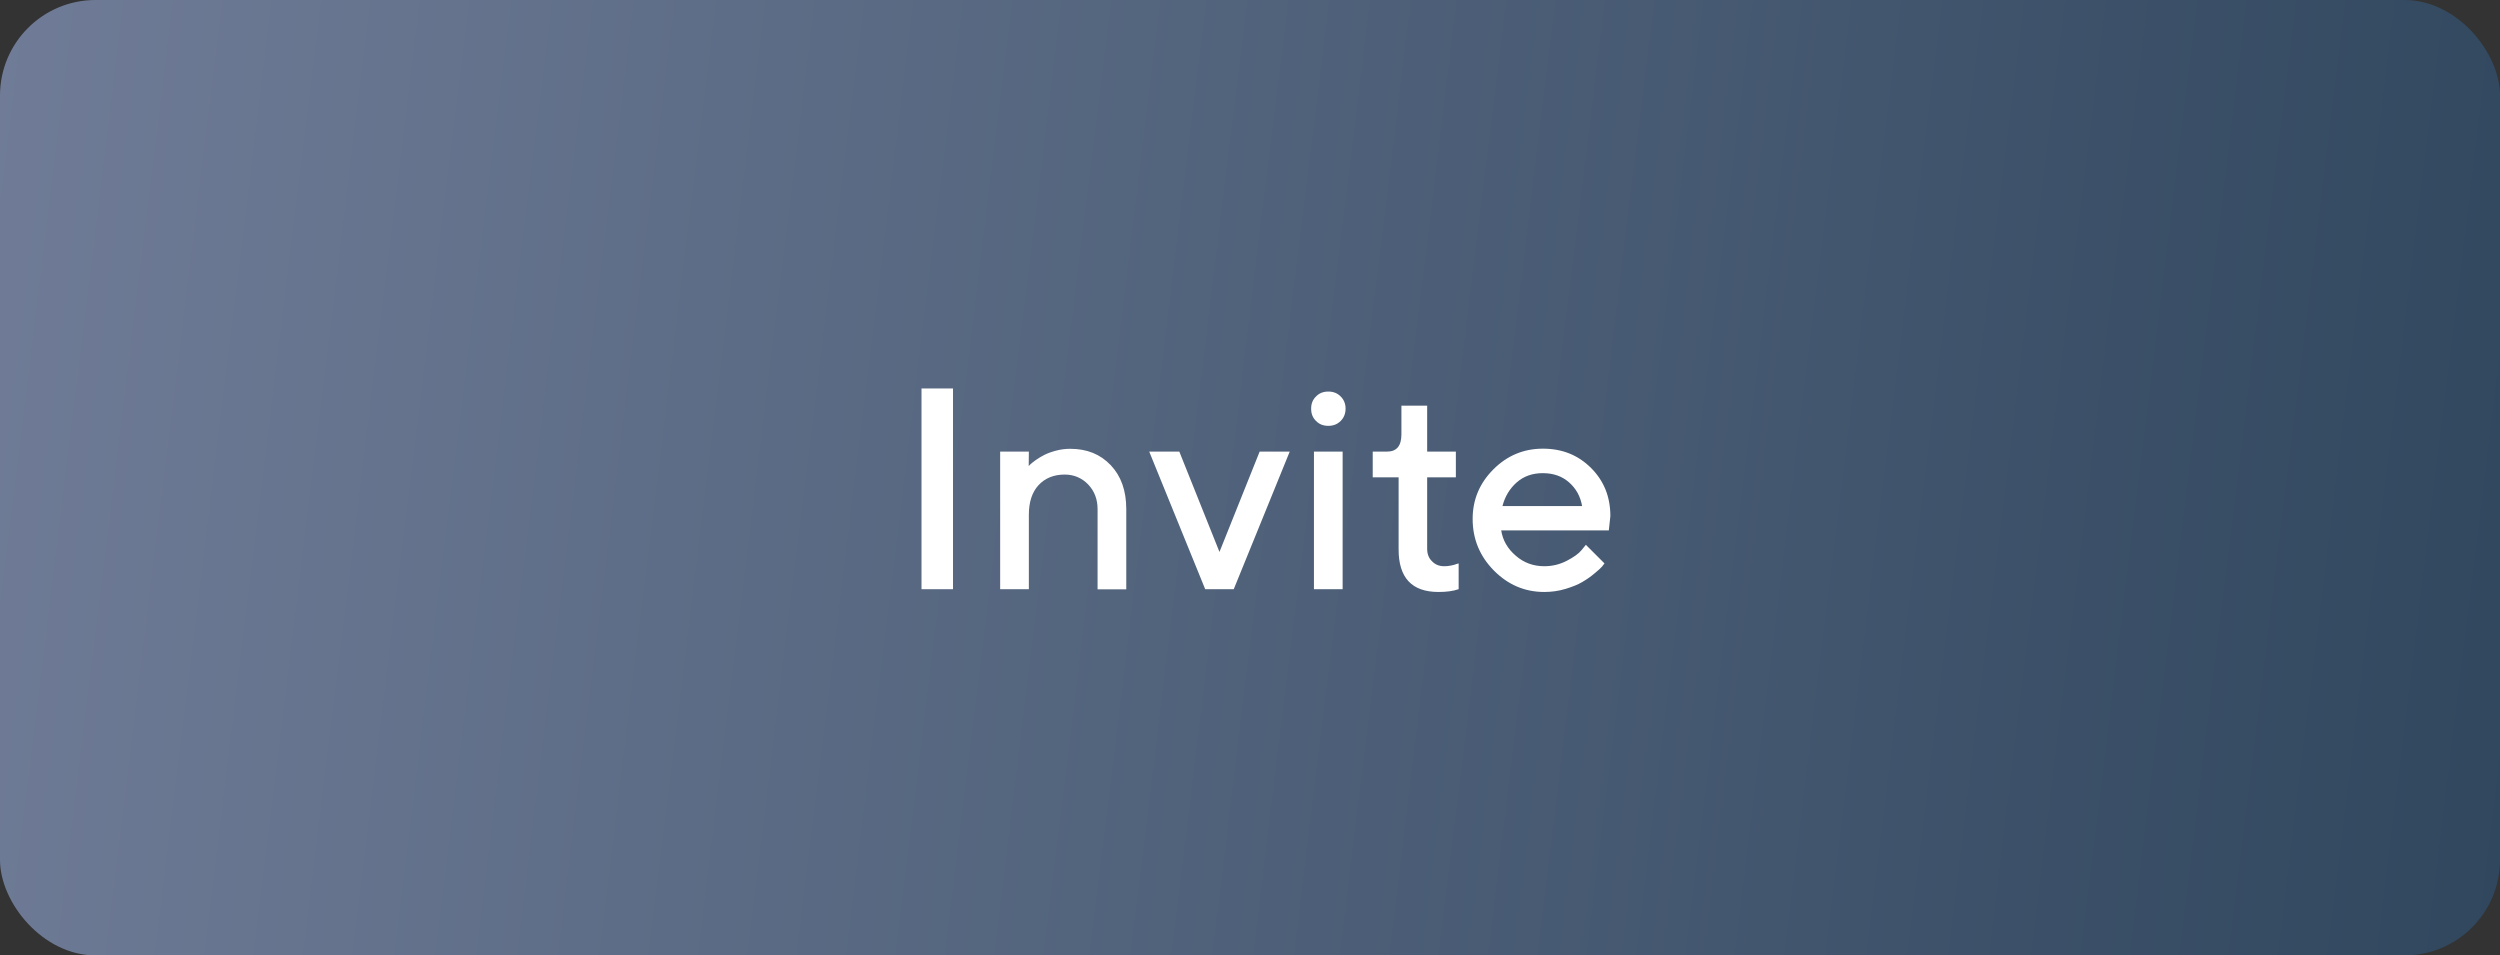 <svg width="157" height="60" viewBox="0 0 157 60" fill="none" xmlns="http://www.w3.org/2000/svg">
<rect x="0" y="0" width="157" height="60" fill="#333333" stroke="none"/>
<rect width="157" height="60" rx="6" fill="url(#paint0_linear)"/>
<path d="M57.871 37H59.849V24.396H57.871V37ZM64.612 28.36H62.81V37H64.612V32.324C64.612 31.533 64.814 30.909 65.219 30.47C65.623 30.03 66.177 29.802 66.862 29.802C67.442 29.802 67.935 30.013 68.33 30.417C68.726 30.83 68.928 31.349 68.928 31.973V37.009H70.73V31.973C70.73 30.812 70.404 29.898 69.754 29.213C69.103 28.527 68.26 28.185 67.214 28.185C66.915 28.185 66.625 28.22 66.326 28.299C66.027 28.378 65.79 28.466 65.597 28.562C65.403 28.659 65.228 28.765 65.052 28.888C64.885 29.011 64.77 29.099 64.718 29.151L64.603 29.266L64.612 28.36ZM77.48 37L80.995 28.36H79.106L76.583 34.662L74.061 28.36H72.171L75.686 37H77.48ZM84.317 28.36H82.516V37H84.317V28.36ZM84.502 25.662C84.502 25.355 84.397 25.1 84.194 24.898C83.983 24.686 83.728 24.59 83.421 24.59C83.105 24.59 82.85 24.686 82.647 24.898C82.436 25.1 82.34 25.355 82.34 25.662C82.34 25.979 82.436 26.233 82.647 26.436C82.85 26.646 83.105 26.743 83.421 26.743C83.728 26.743 83.983 26.646 84.194 26.436C84.397 26.233 84.502 25.979 84.502 25.662ZM88.009 27.279C88.009 28 87.71 28.36 87.112 28.36H86.207V29.977H87.833V34.477C87.824 36.279 88.659 37.176 90.338 37.176C90.83 37.176 91.252 37.123 91.603 37V35.383L91.472 35.418C91.393 35.453 91.278 35.488 91.129 35.515C90.98 35.55 90.839 35.559 90.698 35.559C90.391 35.559 90.136 35.462 89.934 35.251C89.723 35.049 89.626 34.785 89.626 34.46V29.977H91.428V28.36H89.626V25.477H88.009V27.279ZM101.034 33.309L101.131 32.412C101.131 31.199 100.727 30.197 99.918 29.389C99.109 28.58 98.107 28.176 96.894 28.176C95.682 28.176 94.644 28.615 93.783 29.477C92.922 30.338 92.482 31.375 92.482 32.588C92.482 33.853 92.931 34.935 93.818 35.831C94.706 36.727 95.761 37.176 96.982 37.176C97.439 37.176 97.888 37.114 98.318 36.982C98.749 36.851 99.101 36.71 99.364 36.552C99.637 36.394 99.892 36.218 100.129 36.016C100.375 35.813 100.533 35.673 100.604 35.585C100.674 35.497 100.727 35.435 100.762 35.383L99.593 34.214L99.32 34.548C99.144 34.768 98.837 34.987 98.397 35.216C97.958 35.444 97.492 35.559 96.982 35.559C96.288 35.559 95.69 35.339 95.181 34.891C94.671 34.451 94.372 33.924 94.275 33.309H101.034ZM96.886 29.714C97.554 29.714 98.099 29.907 98.538 30.294C98.978 30.681 99.25 31.173 99.356 31.779H94.355C94.513 31.173 94.811 30.681 95.251 30.294C95.69 29.907 96.235 29.714 96.886 29.714Z" fill="white"/>
<defs>
<linearGradient id="paint0_linear" x1="0" y1="0" x2="161.921" y2="19.844" gradientUnits="userSpaceOnUse">
<stop stop-color="#707C97"/>
<stop offset="1" stop-color="#30475E"/>
</linearGradient>
</defs>
</svg>
